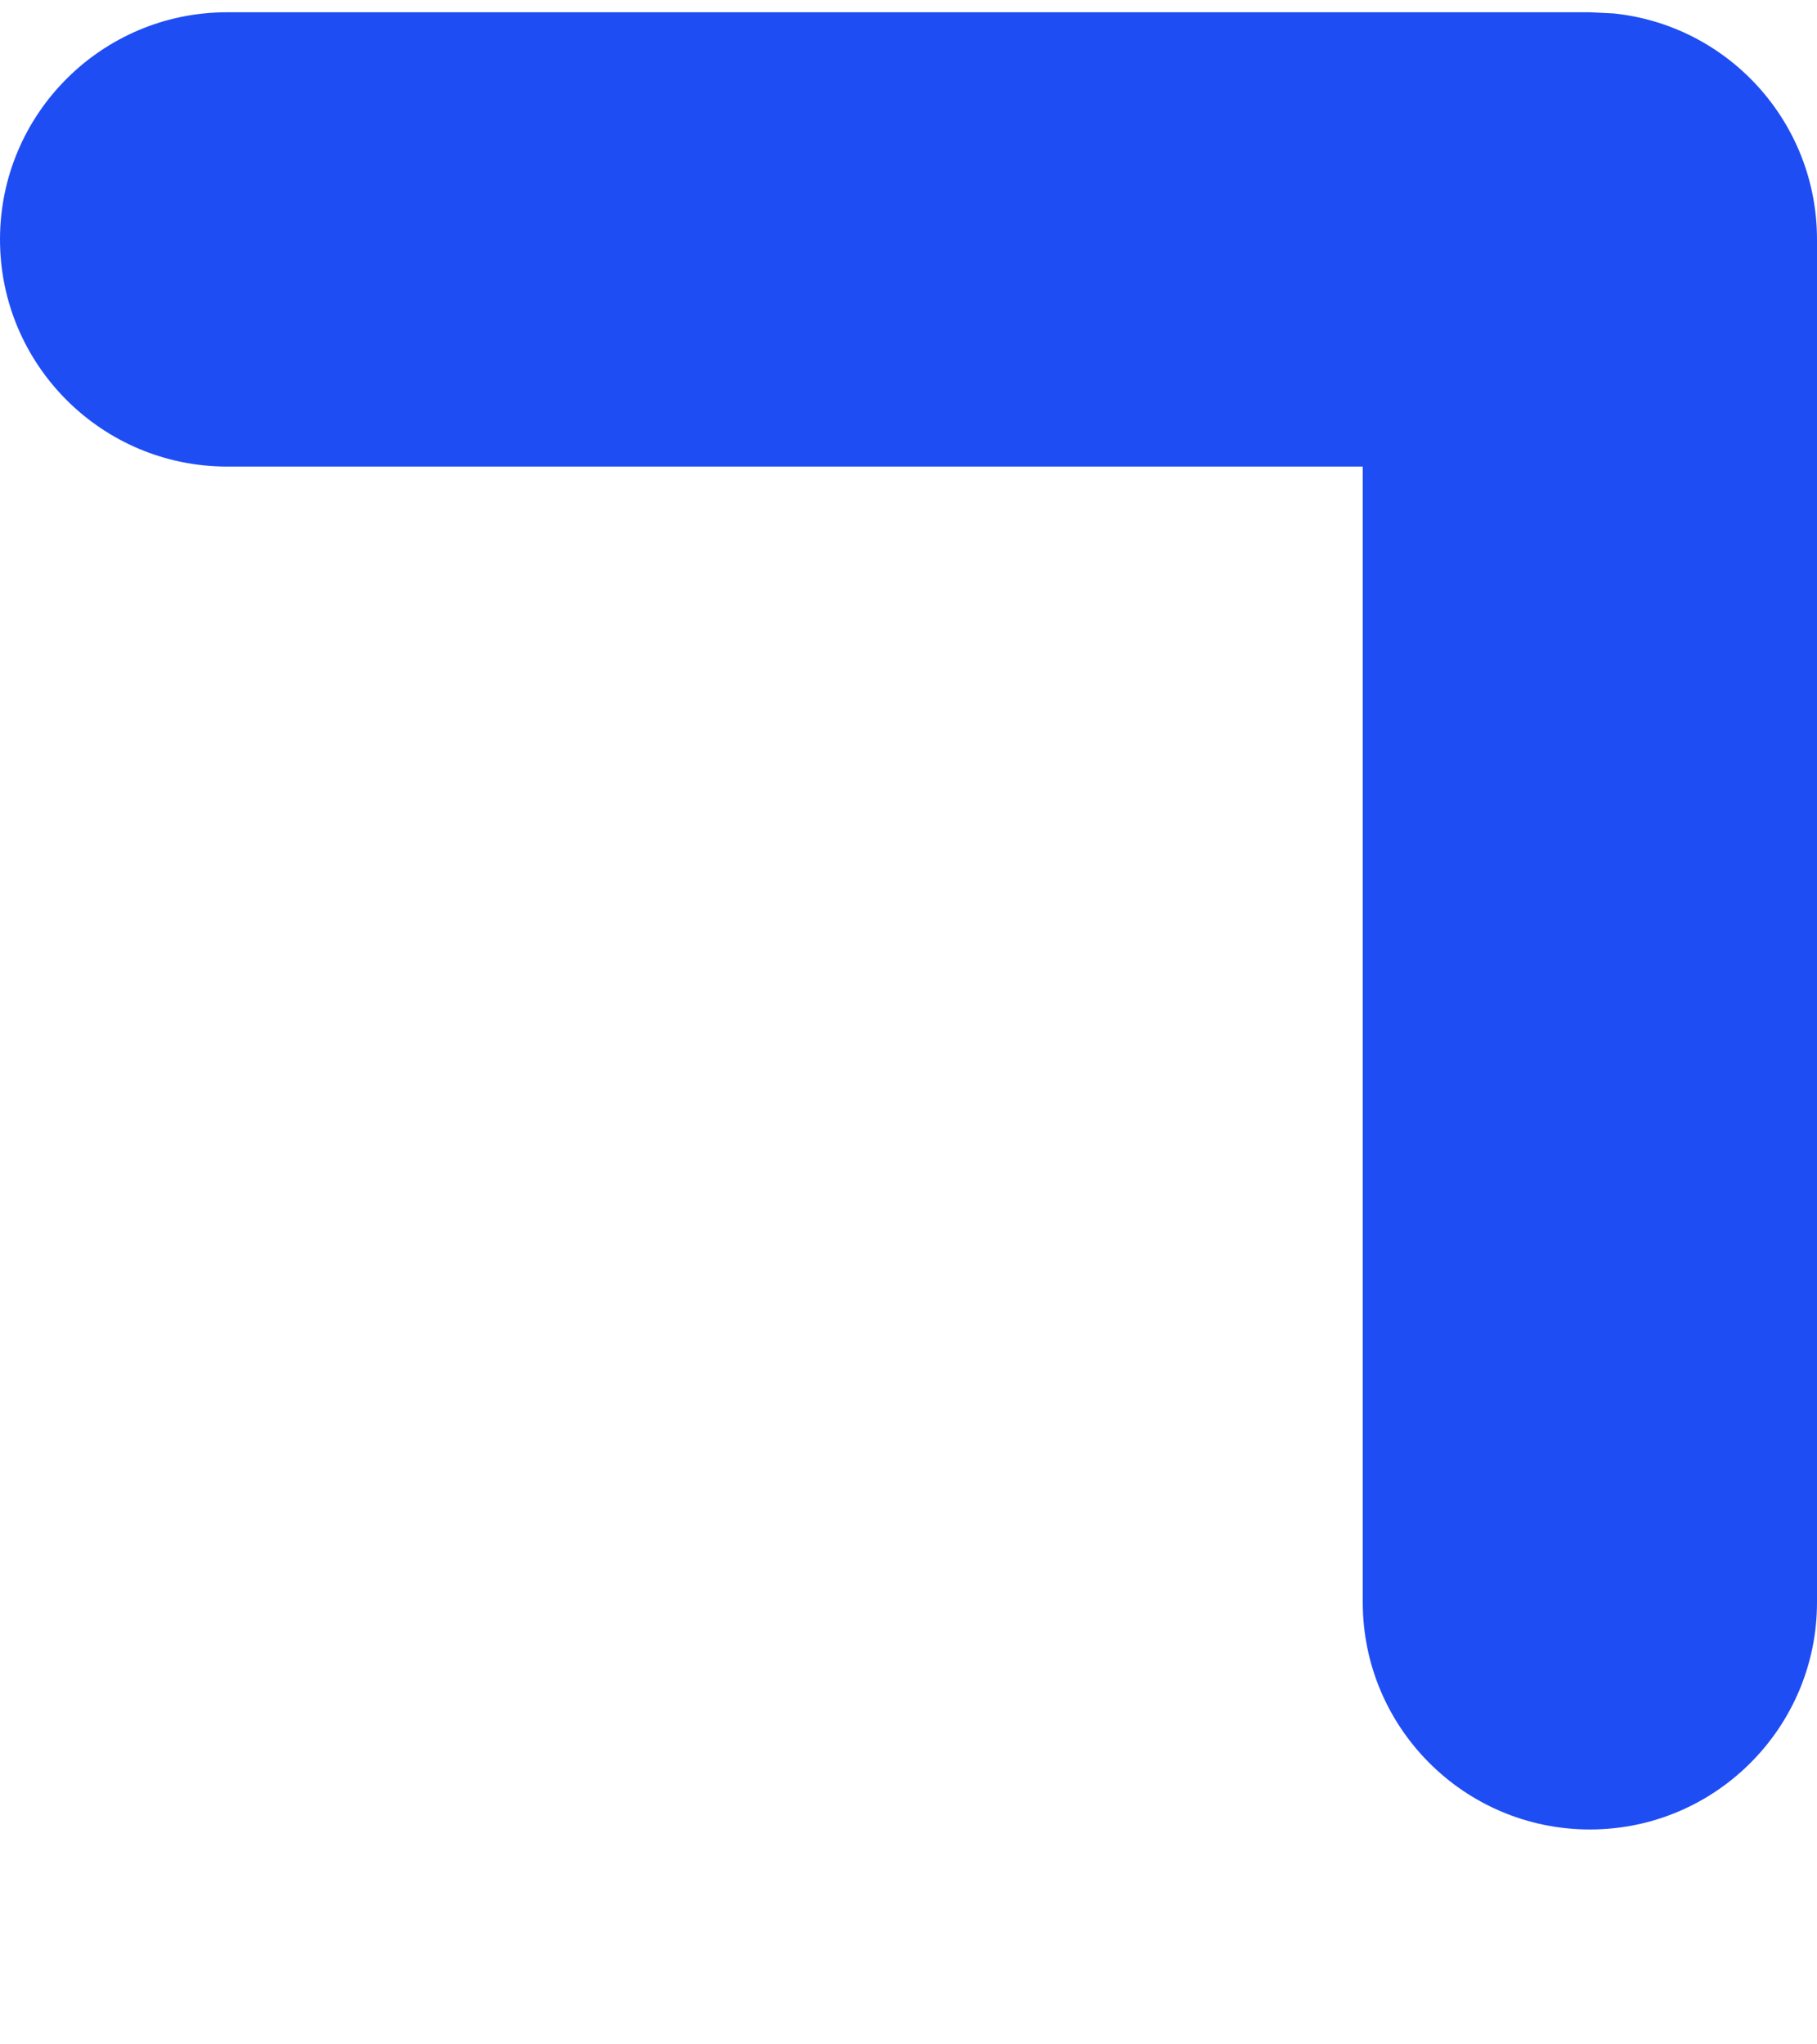 <svg width="8" height="9" viewBox="0 0 8 9" fill="none" xmlns="http://www.w3.org/2000/svg">
<path d="M6 7.054L6 2.054L1 2.054C0.448 2.054 0 1.606 0 1.054C0 0.502 0.448 0.054 1 0.054L7 0.054L7.103 0.059C7.607 0.11 8 0.536 8 1.054L8 7.054C8 7.606 7.552 8.054 7 8.054C6.448 8.054 6 7.606 6 7.054Z" fill="#1F4DF4"/>
</svg>
